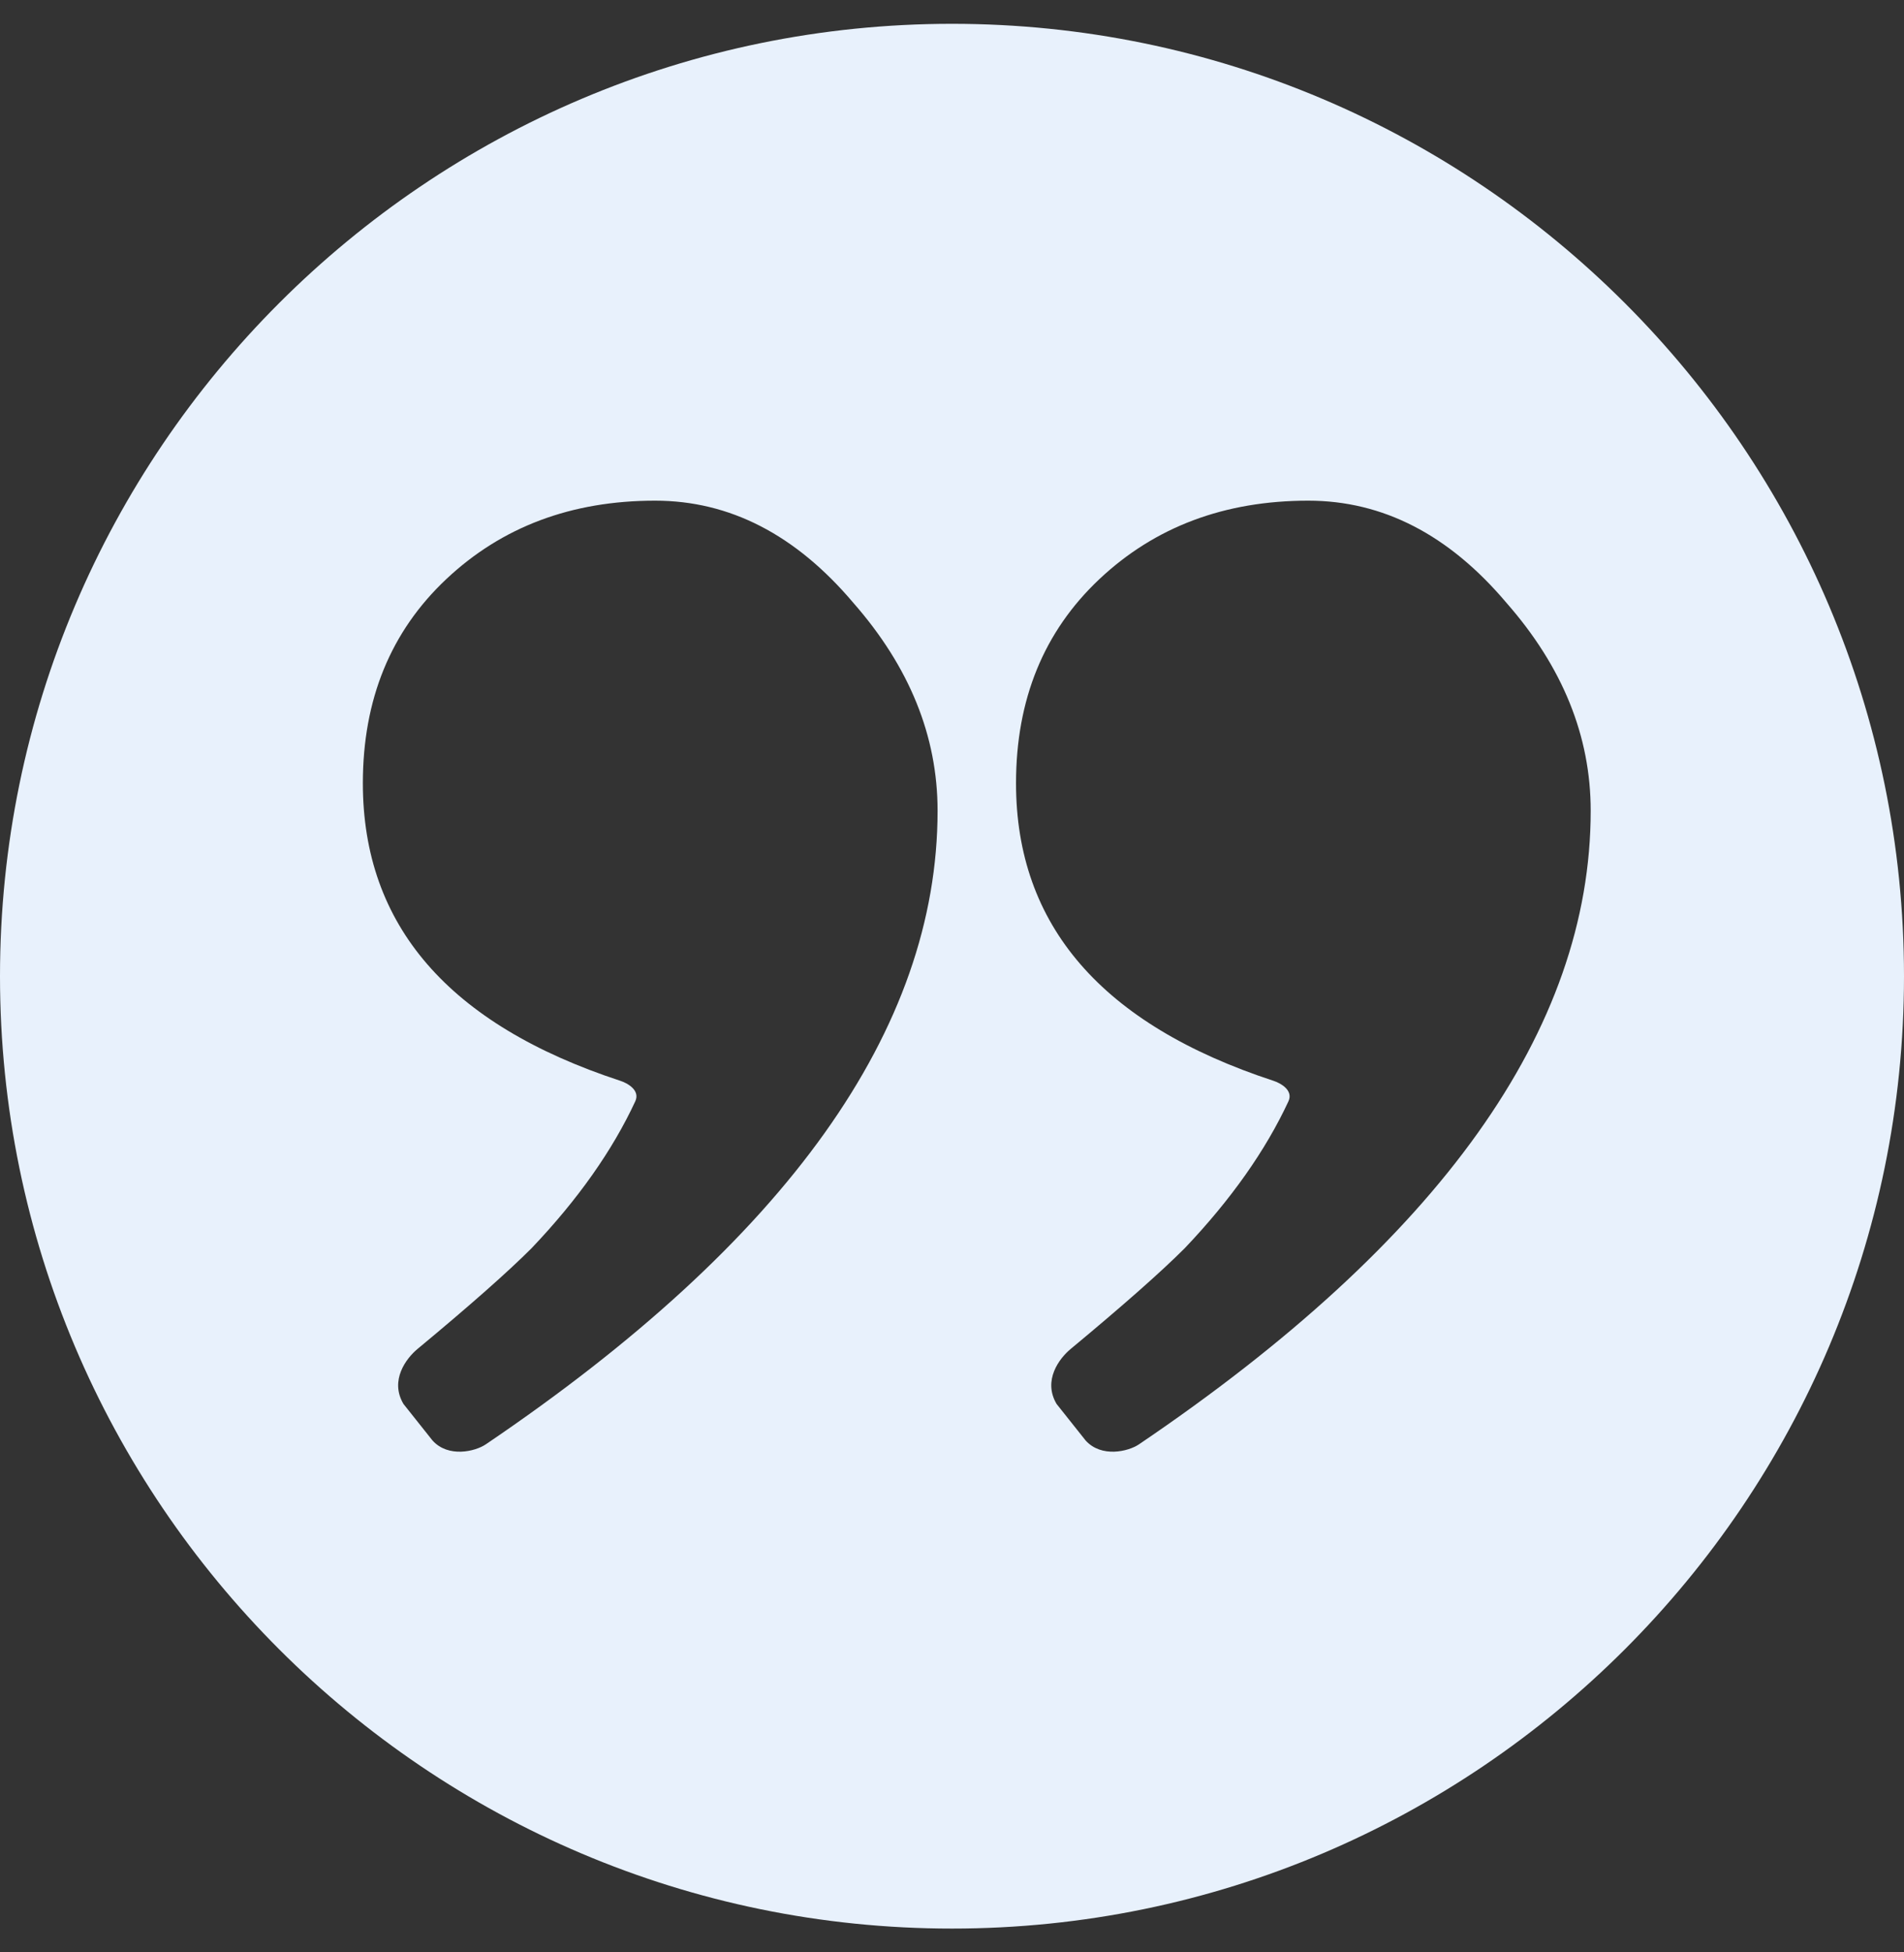 <svg width="40" height="41" viewBox="0 0 40 41" fill="none" xmlns="http://www.w3.org/2000/svg">
<rect x="0" y="0" width="40" height="41" fill="#333333" stroke="none"/>
<g clip-path="url(#clip0_470_29358)">
<g clip-path="url(#clip1_470_29358)">
<path d="M20 0.5C8.972 0.5 0 9.472 0 20.5C0 31.528 8.972 40.5 20 40.5C31.028 40.5 40 31.528 40 20.5C40 9.472 31.028 0.5 20 0.5ZM10.206 30.331C9.981 30.483 9.416 30.617 9.086 30.25L8.476 29.483C8.181 28.985 8.538 28.522 8.769 28.33C9.869 27.418 10.668 26.712 11.167 26.213C12.146 25.185 12.869 24.155 13.346 23.128C13.455 22.893 13.177 22.744 13.032 22.697C9.427 21.515 7.623 19.432 7.623 16.448C7.623 14.69 8.207 13.261 9.375 12.162C10.543 11.063 12.005 10.514 13.763 10.514C15.329 10.514 16.716 11.228 17.925 12.657C19.106 14.002 19.697 15.459 19.697 17.025C19.697 21.614 16.533 26.049 10.206 30.331ZM23.928 30.331C23.703 30.483 23.138 30.617 22.807 30.25L22.197 29.483C21.902 28.985 22.259 28.522 22.491 28.33C23.59 27.418 24.39 26.712 24.889 26.213C25.867 25.185 26.59 24.155 27.068 23.128C27.177 22.893 26.898 22.744 26.754 22.697C23.148 21.515 21.345 19.432 21.345 16.448C21.345 14.69 21.929 13.261 23.096 12.162C24.264 11.063 25.727 10.514 27.485 10.514C29.05 10.514 30.438 11.228 31.646 12.657C32.828 14.002 33.418 15.459 33.418 17.025C33.418 21.614 30.255 26.049 23.928 30.331Z" fill="#E8F1FC"/>
</g>
</g>
<defs>
<clipPath id="clip0_470_29358">
<rect width="40" height="40" fill="white" transform="translate(0 0.5)"/>
</clipPath>
<clipPath id="clip1_470_29358">
<rect width="40" height="40" fill="white" transform="translate(0 0.5)"/>
</clipPath>
</defs>
</svg>
